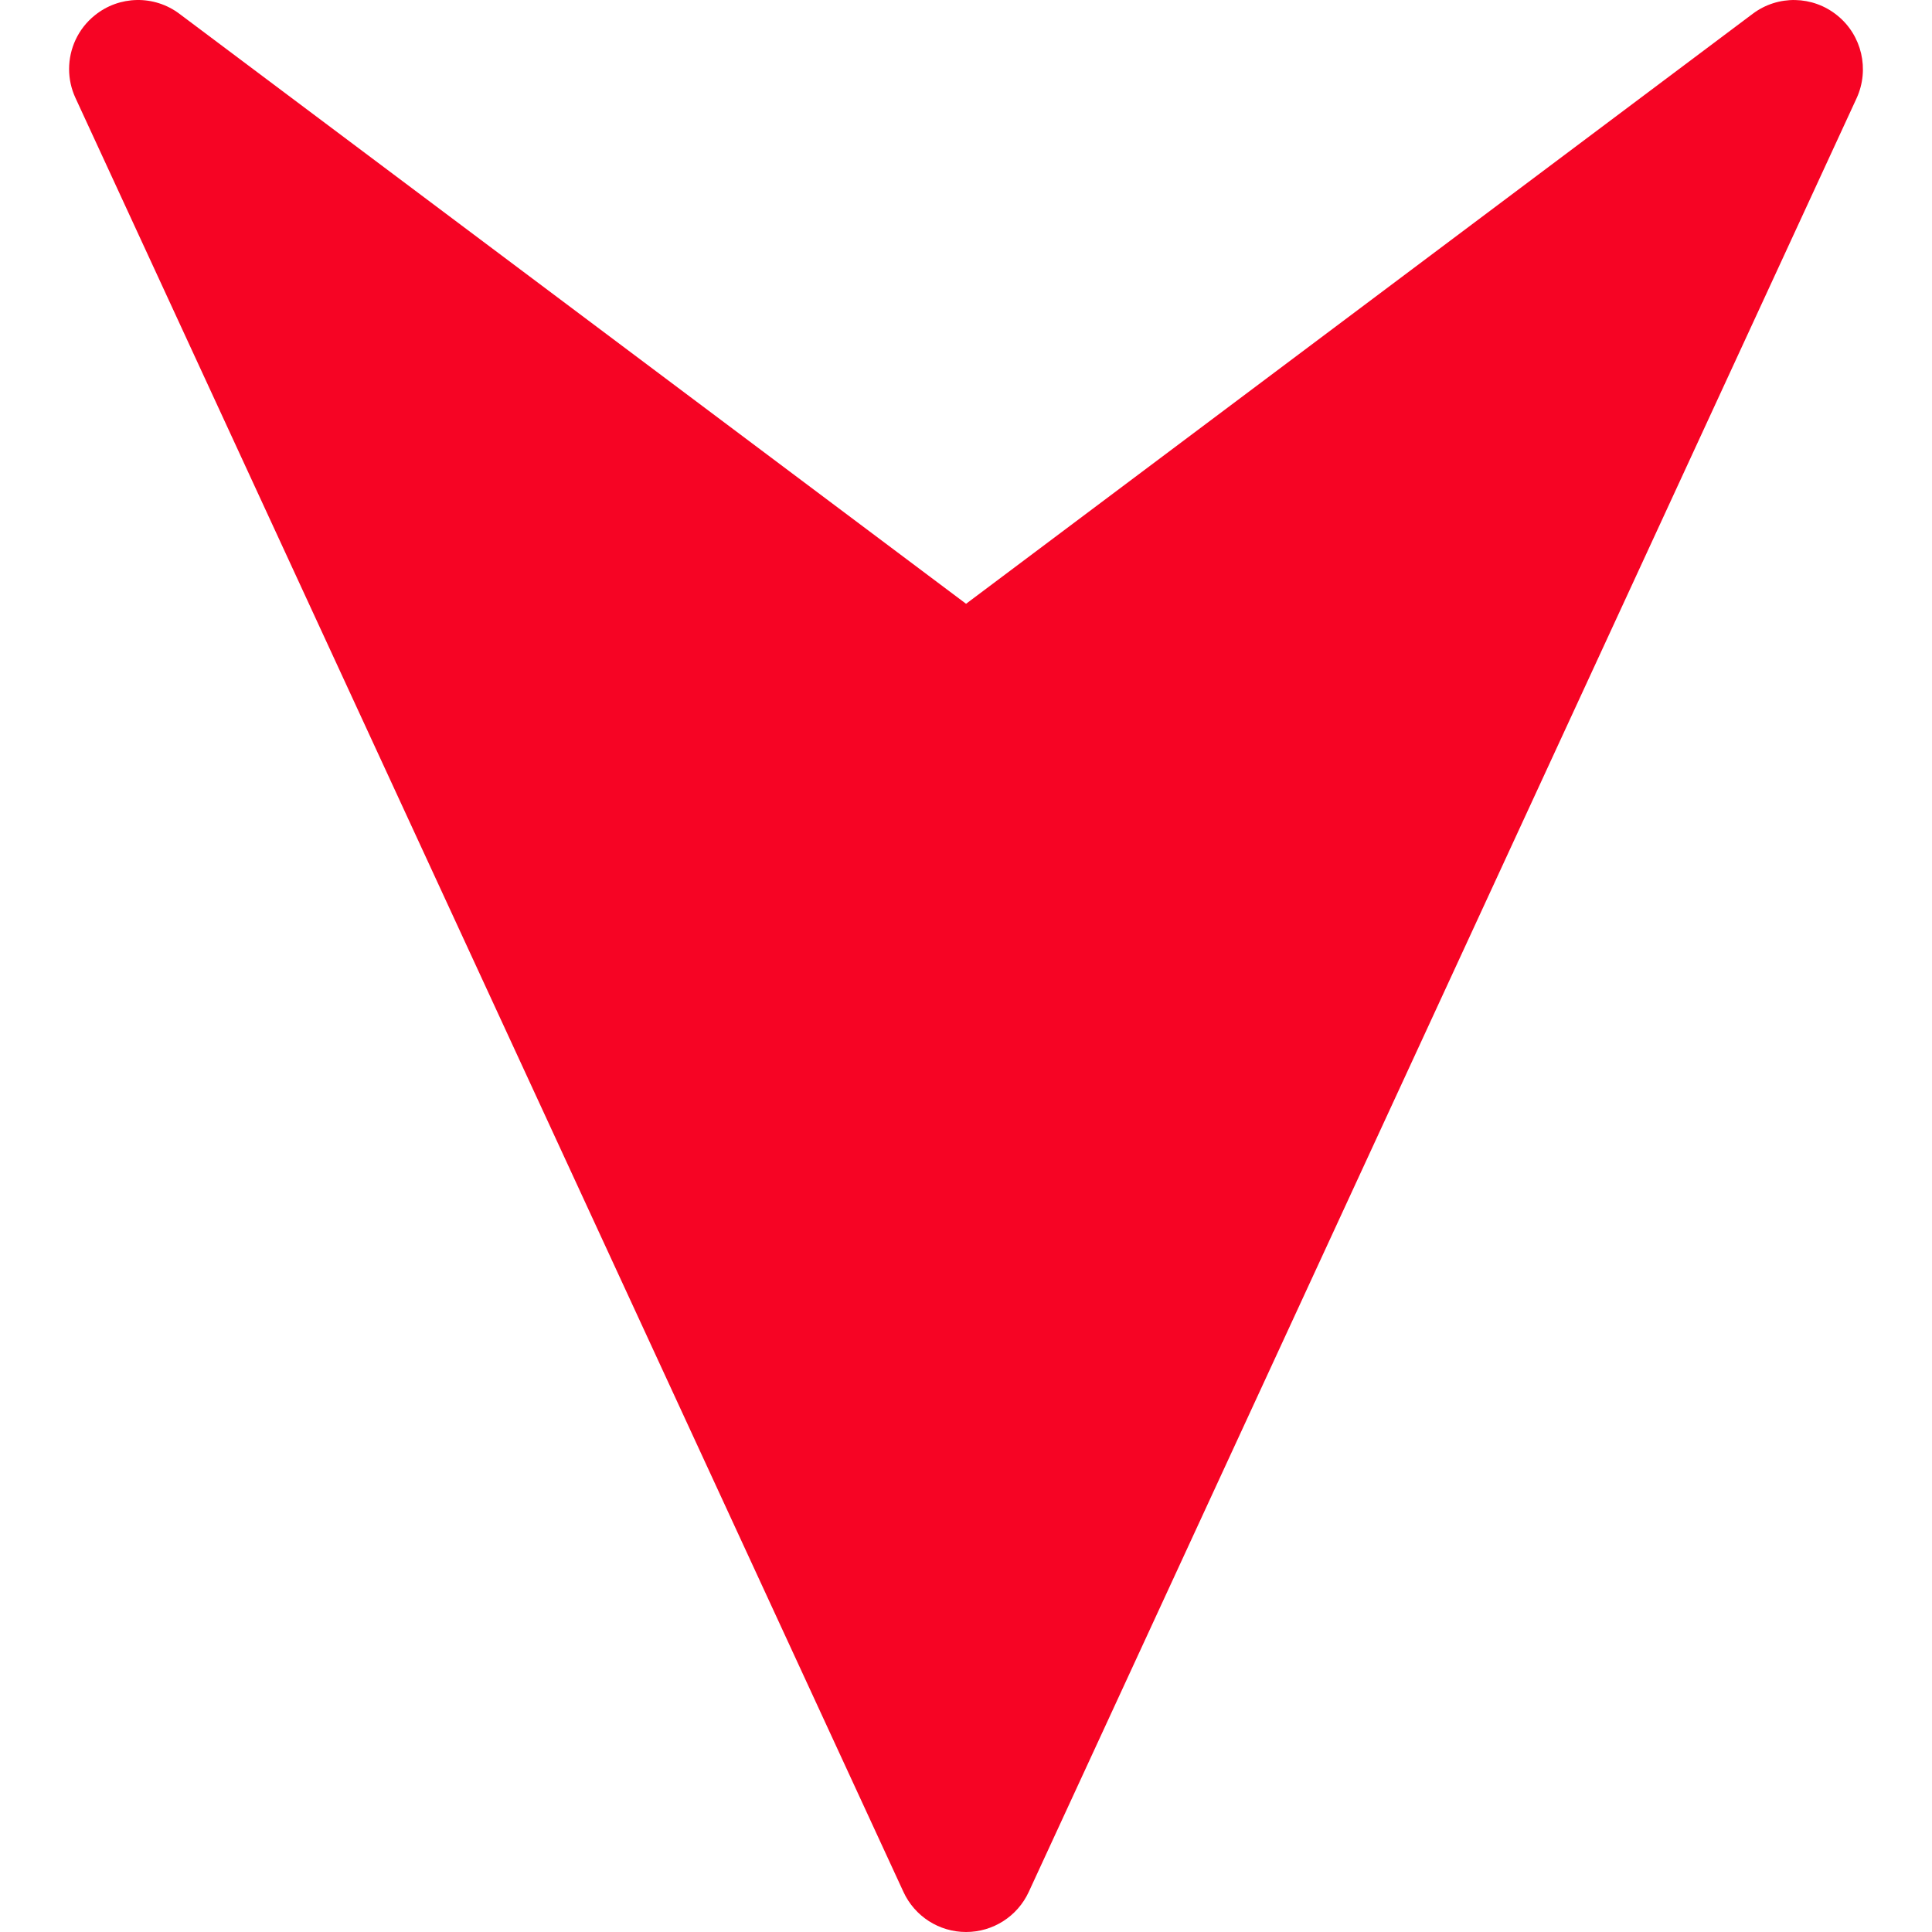 <?xml version="1.0" encoding="utf-8"?>
<!-- Generator: Adobe Illustrator 26.0.1, SVG Export Plug-In . SVG Version: 6.00 Build 0)  -->
<svg version="1.1" id="Calque_1" xmlns="http://www.w3.org/2000/svg" xmlns:xlink="http://www.w3.org/1999/xlink" x="0px" y="0px"
	 viewBox="0 0 4000 4000" style="enable-background:new 0 0 4000 4000;" xml:space="preserve">
<style type="text/css">
	.st0{display:none;}
	.st1{display:inline;}
	.st2{display:inline;fill:#AE252A;}
	.st3{display:inline;fill:#E7582E;}
	.st4{display:inline;fill:#63E136;}
	.st5{fill:#191919;}
	.st6{fill:#EDEDED;}
	.st7{fill:#BE1622;}
	.st8{fill:none;stroke:#191919;stroke-miterlimit:10;}
	.st9{fill:#f60424;}
	.st10{display:inline;fill:#f60424;}
</style>
<g id="ui_00000016065285449466594420000008692094061301031607_">
	<g id="BM_00000091703960848764136570000002387225860222170025_" class="st0">
		<g id="RDM_00000093143836727348746590000017638773347124601519_" class="st1">
			<g id="Difficile_00000159443024543908159410000016697112216605766583_" class="st0">
				<path class="st2" d="M1650.4,2600h699.2c138.29,0,250.4-112.11,250.4-250.4v-699.2c0-138.29-112.11-250.4-250.4-250.4h-699.2
					c-138.29,0-250.4,112.11-250.4,250.4v699.2C1400,2487.89,1512.11,2600,1650.4,2600z"/>
				<path class="st2" d="M1650.4,3900h699.2c138.29,0,250.4-112.11,250.4-250.4v-699.2c0-138.29-112.11-250.4-250.4-250.4h-699.2
					c-138.29,0-250.4,112.11-250.4,250.4v699.2C1400,3787.89,1512.11,3900,1650.4,3900z"/>
				<path class="st2" d="M1650.4,1300h699.2c138.29,0,250.4-112.11,250.4-250.4V350.4c0-138.29-112.11-250.4-250.4-250.4h-699.2
					c-138.29,0-250.4,112.11-250.4,250.4v699.2C1400,1187.89,1512.11,1300,1650.4,1300z"/>
			</g>
			<g id="Moyen_00000025410817992602495850000009804168492979719347_" class="st0">
				<path class="st3" d="M1650.4,3250h699.2c138.29,0,250.4-112.11,250.4-250.4v-699.2c0-138.29-112.11-250.4-250.4-250.4h-699.2
					c-138.29,0-250.4,112.11-250.4,250.4v699.2C1400,3137.89,1512.11,3250,1650.4,3250z"/>
				<path class="st3" d="M1650.4,1950h699.2c138.29,0,250.4-112.11,250.4-250.4v-699.2c0-138.29-112.11-250.4-250.4-250.4h-699.2
					c-138.29,0-250.4,112.11-250.4,250.4v699.2C1400,1837.89,1512.11,1950,1650.4,1950z"/>
			</g>
			<g id="Facile_00000013874590291824684900000010382790657893067952_" class="st0">
				<path class="st4" d="M1650.4,2600h699.2c138.29,0,250.4-112.11,250.4-250.4v-699.2c0-138.29-112.11-250.4-250.4-250.4h-699.2
					c-138.29,0-250.4,112.11-250.4,250.4v699.2C1400,2487.89,1512.11,2600,1650.4,2600z"/>
			</g>
			<g id="BM_00000054250173364064239560000008911398488636416647_">
				<g>
					<path class="st5" d="M3861.4,2383.02c-24.96,121.95-62.19,241.89-110.67,356.51c-47.61,112.57-106.54,221.14-175.16,322.71
						c-67.99,100.63-146.06,195.26-232.07,281.26c-86,86.01-180.63,164.08-281.26,232.07c-101.57,68.62-210.14,127.55-322.71,175.16
						c-114.62,48.48-234.56,85.71-356.51,110.67c-125.17,25.61-254.04,38.6-383.02,38.6c-60.15,0-120.28-2.83-180.03-8.45
						c-68.35-6.41-136.2-16.48-202.99-30.15c-121.95-24.96-241.89-62.19-356.51-110.67c-112.57-47.61-221.14-106.54-322.71-175.16
						c-100.63-67.99-195.26-146.06-281.26-232.07c-86.01-86-164.08-180.63-232.07-281.26c-68.62-101.57-127.55-210.14-175.16-322.71
						c-48.48-114.62-85.71-234.56-110.67-356.51c-14.03-68.59-24.28-138.28-30.66-208.5H7.51C95.93,3197.37,954.23,4000,2000,4000
						s1904.07-802.63,1992.49-1825.48h-100.43C3885.68,2244.74,3875.43,2314.43,3861.4,2383.02z M138.6,1616.98
						c24.96-121.95,62.19-241.89,110.67-356.51c47.61-112.57,106.54-221.14,175.16-322.71C492.42,837.13,570.49,742.5,656.5,656.5
						c86-86.01,180.63-164.08,281.26-232.07c101.57-68.62,210.14-127.55,322.71-175.16c114.62-48.48,234.56-85.71,356.51-110.67
						C1742.15,112.99,1871.02,100,2000,100s257.85,12.99,383.02,38.6c121.95,24.96,241.89,62.19,356.51,110.67
						c112.57,47.61,221.14,106.54,322.71,175.16c100.63,67.99,195.26,146.06,281.26,232.07c86.01,86,164.08,180.63,232.07,281.26
						c68.62,101.57,127.55,210.14,175.16,322.71c48.48,114.62,85.71,234.56,110.67,356.51c13.97,68.27,24.18,137.65,30.57,207.54
						h100.44C3903.54,802.13,3045.44,0,2000,0S96.46,802.13,7.59,1824.52h100.44C114.42,1754.63,124.63,1685.25,138.6,1616.98z"/>
					<g>
						<path class="st6" d="M107.94,2174.52h1085.53c10.79,50.05,26.29,99.04,46.43,146.66c41.56,98.26,101.03,186.47,176.74,262.18
							c75.71,75.71,163.92,135.17,262.18,176.74c101.82,43.06,209.88,64.9,321.18,64.9c59.6,0,118.27-6.26,175.55-18.69
							c49.69-10.78,98.33-26.21,145.63-46.21c98.26-41.57,186.47-101.03,262.18-176.74c75.71-75.71,135.17-163.92,176.74-262.18
							c20.14-47.62,35.64-96.61,46.43-146.66h1085.53c-6.38,70.22-16.63,139.91-30.66,208.5
							c-24.96,121.95-62.19,241.89-110.67,356.51c-47.61,112.57-106.54,221.14-175.16,322.71
							c-67.99,100.63-146.06,195.26-232.07,281.26c-86,86.01-180.63,164.08-281.26,232.07
							c-101.57,68.62-210.14,127.55-322.71,175.16c-114.62,48.48-234.56,85.71-356.51,110.67c-125.17,25.61-254.04,38.6-383.02,38.6
							c-60.15,0-120.28-2.83-180.03-8.45c-68.35-6.41-136.2-16.48-202.99-30.15c-121.95-24.96-241.89-62.19-356.51-110.67
							c-112.57-47.61-221.14-106.54-322.71-175.16c-100.63-67.99-195.26-146.06-281.26-232.07
							c-86.01-86-164.08-180.63-232.07-281.26c-68.62-101.57-127.55-210.14-175.16-322.71c-48.48-114.62-85.71-234.56-110.67-356.51
							C124.57,2314.43,114.32,2244.74,107.94,2174.52z"/>
					</g>
					<g>
						<path class="st6" d="M108.03,1824.52c6.39-69.89,16.6-139.27,30.57-207.54c24.96-121.95,62.19-241.89,110.67-356.51
							c47.61-112.57,106.54-221.14,175.16-322.71C492.42,837.13,570.49,742.5,656.5,656.5c86-86.01,180.63-164.08,281.26-232.07
							c101.57-68.62,210.14-127.55,322.71-175.16c114.62-48.48,234.56-85.71,356.51-110.67C1742.15,112.99,1871.02,100,2000,100
							s257.85,12.99,383.02,38.6c121.95,24.96,241.89,62.19,356.51,110.67c112.57,47.61,221.14,106.54,322.71,175.16
							c100.63,67.99,195.26,146.06,281.26,232.07c86.01,86,164.08,180.63,232.07,281.26c68.62,101.57,127.55,210.14,175.16,322.71
							c48.48,114.62,85.71,234.56,110.67,356.51c13.97,68.27,24.18,137.65,30.57,207.54H2806.32
							c-10.78-49.72-26.21-98.38-46.22-145.7c-41.57-98.26-101.03-186.47-176.74-262.18s-163.92-135.18-262.18-176.74
							c-101.82-43.06-209.88-64.9-321.18-64.9c-111.3,0-219.36,21.84-321.18,64.9c-98.26,41.56-186.47,101.03-262.18,176.74
							s-135.18,163.92-176.74,262.18c-20.01,47.32-35.44,95.98-46.22,145.7H108.03z"/>
					</g>
					<path class="st5" d="M2000,2400c220.91,0,400-179.09,400-400c0-220.91-179.09-400-400-400s-400,179.09-400,400
						S1779.09,2400,2000,2400z M1785.63,1785.63c57.26-57.26,133.39-88.79,214.37-88.79c80.98,0,157.11,31.53,214.37,88.79
						s88.79,133.39,88.79,214.37s-31.53,157.11-88.79,214.37s-133.39,88.79-214.37,88.79c-80.98,0-157.11-31.53-214.37-88.79
						s-88.79-133.39-88.79-214.37C1696.84,1919.02,1728.37,1842.89,1785.63,1785.63z"/>
					<g>
						<path class="st6" d="M1558.21,2174.52C1627.9,2350.34,1799.67,2475,2000,2475s372.1-124.66,441.79-300.48
							c21.43-54.05,33.21-112.93,33.21-174.52c0-61.95-11.92-121.17-33.6-175.48C2371.47,1649.2,2199.97,1525,2000,1525
							s-371.47,124.2-441.4,299.52c-21.68,54.31-33.6,113.53-33.6,175.48C1525,2061.59,1536.78,2120.47,1558.21,2174.52z M2000,1600
							c220.91,0,400,179.09,400,400s-179.09,400-400,400s-400-179.09-400-400C1600,1779.09,1779.09,1600,2000,1600z"/>
					</g>
					<g>
						<path class="st6" d="M1696.84,2000c0-80.98,31.53-157.11,88.79-214.37s133.39-88.79,214.37-88.79
							c80.98,0,157.11,31.53,214.37,88.79s88.79,133.39,88.79,214.37s-31.53,157.11-88.79,214.37s-133.39,88.79-214.37,88.79
							c-80.98,0-157.11-31.53-214.37-88.79S1696.84,2080.98,1696.84,2000z"/>
					</g>
					<g>
						<path class="st7" d="M2000,1200c107.93,0,212.71,21.17,311.44,62.93c95.27,40.29,180.81,97.96,254.24,171.39
							c73.42,73.41,131.08,158.95,171.39,254.24c19.32,45.68,34.39,93.21,44.81,141.25l4.27,19.7h1183.2
							c3.75,49.92,5.65,100.43,5.65,150.49c0,49.76-1.87,99.95-5.58,149.52H2786.34l-4.25,19.73
							c-10.43,48.39-25.58,96.23-45.02,142.19c-40.31,95.29-97.98,180.83-171.39,254.24c-73.41,73.41-158.96,131.08-254.24,171.39
							c-45.67,19.31-93.18,34.39-141.19,44.8c-55.41,12.02-112.69,18.12-170.25,18.12c-107.92,0-212.71-21.17-311.44-62.93
							c-95.29-40.31-180.83-97.98-254.24-171.39c-73.43-73.43-131.1-158.97-171.39-254.24c-19.44-45.96-34.59-93.8-45.02-142.19
							l-4.25-19.73H30.58c-3.7-49.57-5.58-99.76-5.58-149.52c0-50.06,1.9-100.57,5.65-150.48h1183.19l4.27-19.7
							c10.42-48.05,25.5-95.57,44.82-141.26c40.29-95.27,97.96-180.81,171.39-254.24s158.97-131.1,254.24-171.39
							C1787.29,1221.17,1892.07,1200,2000,1200z M2000,2500c206.34,0,388.88-124.14,465.03-316.27
							c23.2-58.52,34.97-120.34,34.97-183.73c0-63.78-11.9-125.94-35.38-184.75C2388.23,1623.75,2205.86,1500,2000,1500
							s-388.23,123.75-464.62,315.26c-23.47,58.81-35.38,120.97-35.38,184.74c0,63.39,11.77,125.21,34.97,183.73
							C1611.12,2375.86,1793.66,2500,2000,2500z"/>
						<path class="st5" d="M2000,2775c-104.56,0-206.07-20.51-301.7-60.95c-92.31-39.05-175.18-94.92-246.31-166.05
							c-71.15-71.14-127.01-154.01-166.04-246.3c-18.83-44.53-33.5-90.86-43.6-137.72l-8.51-39.46h-40.37H53.92
							C51.32,2083.13,50,2041.41,50,2000c0-41.72,1.33-83.75,3.98-125.48h1139.7H1234l8.54-39.41
							c10.09-46.53,24.69-92.57,43.41-136.82c39.04-92.29,94.9-175.16,166.05-246.3c71.14-71.15,154.01-127.01,246.3-166.04
							c95.64-40.44,197.14-60.95,301.71-60.95c104.56,0,206.07,20.51,301.7,60.95c92.29,39.04,175.16,94.9,246.3,166.05
							c71.13,71.13,126.99,154,166.04,246.3c18.71,44.26,33.32,90.29,43.41,136.82l8.54,39.41h40.32h1139.7
							c2.65,41.72,3.98,83.75,3.98,125.47c0,41.41-1.31,83.13-3.92,124.52H2806.53h-40.37l-8.51,39.46
							c-10.1,46.86-24.77,93.2-43.6,137.72c-39.05,92.31-94.92,175.18-166.05,246.31c-71.13,71.13-154,126.99-246.3,166.04
							c-44.25,18.71-90.26,33.31-136.76,43.4C2111.27,2769.09,2055.78,2775,2000,2775 M2000,1475
							c-216.15,0-407.64,129.92-487.84,330.98C1487.5,1867.75,1475,1933.03,1475,2000c0,66.56,12.36,131.48,36.73,192.94
							C1591.68,2394.66,1783.34,2525,2000,2525s408.32-130.34,488.27-332.05c24.37-61.47,36.73-126.39,36.73-192.95
							c0-66.97-12.5-132.24-37.16-194C2407.64,1604.92,2216.15,1475,2000,1475 M2000,2825c59.6,0,118.27-6.26,175.55-18.69
							c49.69-10.78,98.33-26.21,145.63-46.21c98.26-41.57,186.47-101.03,262.18-176.74c75.71-75.71,135.17-163.92,176.74-262.18
							c20.14-47.62,35.64-96.61,46.43-146.66h1185.96c4.97-57.51,7.51-115.72,7.51-174.52c0-59.13-2.57-117.66-7.59-175.48H2806.32
							c-10.78-49.72-26.21-98.38-46.22-145.7c-41.57-98.26-101.03-186.47-176.74-262.18s-163.92-135.18-262.18-176.74
							c-101.82-43.06-209.88-64.9-321.18-64.9c-111.3,0-219.36,21.84-321.18,64.9c-98.26,41.56-186.47,101.03-262.18,176.74
							s-135.18,163.92-176.74,262.18c-20.01,47.32-35.44,95.98-46.22,145.7H7.59C2.57,1882.34,0,1940.87,0,2000
							c0,58.8,2.54,117.01,7.51,174.52h1185.96c10.79,50.05,26.29,99.04,46.43,146.66c41.56,98.26,101.03,186.47,176.74,262.18
							c75.71,75.71,163.92,135.17,262.18,176.74C1780.64,2803.16,1888.7,2825,2000,2825L2000,2825z M2000,1525
							c199.97,0,371.47,124.2,441.4,299.52c21.68,54.31,33.6,113.53,33.6,175.48c0,61.59-11.78,120.47-33.21,174.52
							C2372.1,2350.34,2200.33,2475,2000,2475s-372.1-124.66-441.79-300.48c-21.43-54.05-33.21-112.93-33.21-174.52
							c0-61.95,11.92-121.17,33.6-175.48C1628.53,1649.2,1800.03,1525,2000,1525L2000,1525z"/>
					</g>
					<line class="st8" x1="1819.97" y1="3891.55" x2="1819.97" y2="3891.56"/>
				</g>
			</g>
		</g>
	</g>
	<g id="defisDifficile_00000117663077487832633300000010209868728698042018_" class="st0">
		<g id="RDM_00000086659103988358274790000000316392325340564398_" class="st1">
			<g id="Difficile_00000098914223352289467160000006249247825938798744_">
				<path class="st9" d="M1650.4,2600h699.2c138.29,0,250.4-112.11,250.4-250.4v-699.2c0-138.29-112.11-250.4-250.4-250.4h-699.2
					c-138.29,0-250.4,112.11-250.4,250.4v699.2C1400,2487.89,1512.11,2600,1650.4,2600z"/>
				<path class="st9" d="M1650.4,3900h699.2c138.29,0,250.4-112.11,250.4-250.4v-699.2c0-138.29-112.11-250.4-250.4-250.4h-699.2
					c-138.29,0-250.4,112.11-250.4,250.4v699.2C1400,3787.89,1512.11,3900,1650.4,3900z"/>
				<path class="st9" d="M1650.4,1300h699.2c138.29,0,250.4-112.11,250.4-250.4V350.4c0-138.29-112.11-250.4-250.4-250.4h-699.2
					c-138.29,0-250.4,112.11-250.4,250.4v699.2C1400,1187.89,1512.11,1300,1650.4,1300z"/>
			</g>
			<g id="Moyen_00000026160242264335892390000006464805269439517619_" class="st0">
				<path class="st10" d="M1650.4,3250h699.2c138.29,0,250.4-112.11,250.4-250.4v-699.2c0-138.29-112.11-250.4-250.4-250.4h-699.2
					c-138.29,0-250.4,112.11-250.4,250.4v699.2C1400,3137.89,1512.11,3250,1650.4,3250z"/>
				<path class="st10" d="M1650.4,1950h699.2c138.29,0,250.4-112.11,250.4-250.4v-699.2c0-138.29-112.11-250.4-250.4-250.4h-699.2
					c-138.29,0-250.4,112.11-250.4,250.4v699.2C1400,1837.89,1512.11,1950,1650.4,1950z"/>
			</g>
			<g id="Facile_00000152969655772666551200000017053548459806624404_" class="st0">
				<path class="st10" d="M1650.4,2600h699.2c138.29,0,250.4-112.11,250.4-250.4v-699.2c0-138.29-112.11-250.4-250.4-250.4h-699.2
					c-138.29,0-250.4,112.11-250.4,250.4v699.2C1400,2487.89,1512.11,2600,1650.4,2600z"/>
			</g>
			<g id="BM_00000021108998123524564720000004931582894918856334_" class="st0">
				<g class="st1">
					<path class="st5" d="M3861.4,2383.02c-24.96,121.95-62.19,241.89-110.67,356.51c-47.61,112.57-106.54,221.14-175.16,322.71
						c-67.99,100.63-146.06,195.26-232.07,281.26c-86,86.01-180.63,164.08-281.26,232.07c-101.57,68.62-210.14,127.55-322.71,175.16
						c-114.62,48.48-234.56,85.71-356.51,110.67c-125.17,25.61-254.04,38.6-383.02,38.6c-60.15,0-120.28-2.83-180.03-8.45
						c-68.35-6.41-136.2-16.48-202.99-30.15c-121.95-24.96-241.89-62.19-356.51-110.67c-112.57-47.61-221.14-106.54-322.71-175.16
						c-100.63-67.99-195.26-146.06-281.26-232.07c-86.01-86-164.08-180.63-232.07-281.26c-68.62-101.57-127.55-210.14-175.16-322.71
						c-48.48-114.62-85.71-234.56-110.67-356.51c-14.03-68.59-24.28-138.28-30.66-208.5H7.51C95.93,3197.37,954.23,4000,2000,4000
						s1904.07-802.63,1992.49-1825.48h-100.43C3885.68,2244.74,3875.43,2314.43,3861.4,2383.02z M138.6,1616.98
						c24.96-121.95,62.19-241.89,110.67-356.51c47.61-112.57,106.54-221.14,175.16-322.71C492.42,837.13,570.49,742.5,656.5,656.5
						c86-86.01,180.63-164.08,281.26-232.07c101.57-68.62,210.14-127.55,322.71-175.16c114.62-48.48,234.56-85.71,356.51-110.67
						C1742.15,112.99,1871.02,100,2000,100s257.85,12.99,383.02,38.6c121.95,24.96,241.89,62.19,356.51,110.67
						c112.57,47.61,221.14,106.54,322.71,175.16c100.63,67.99,195.26,146.06,281.26,232.07c86.01,86,164.08,180.63,232.07,281.26
						c68.62,101.57,127.55,210.14,175.16,322.71c48.48,114.62,85.71,234.56,110.67,356.51c13.97,68.27,24.18,137.65,30.57,207.54
						h100.44C3903.54,802.13,3045.44,0,2000,0S96.46,802.13,7.59,1824.52h100.44C114.42,1754.63,124.63,1685.25,138.6,1616.98z"/>
					<g>
						<path class="st6" d="M107.94,2174.52h1085.53c10.79,50.05,26.29,99.04,46.43,146.66c41.56,98.26,101.03,186.47,176.74,262.18
							c75.71,75.71,163.92,135.17,262.18,176.74c101.82,43.06,209.88,64.9,321.18,64.9c59.6,0,118.27-6.26,175.55-18.69
							c49.69-10.78,98.33-26.21,145.63-46.21c98.26-41.57,186.47-101.03,262.18-176.74c75.71-75.71,135.17-163.92,176.74-262.18
							c20.14-47.62,35.64-96.61,46.43-146.66h1085.53c-6.38,70.22-16.63,139.91-30.66,208.5
							c-24.96,121.95-62.19,241.89-110.67,356.51c-47.61,112.57-106.54,221.14-175.16,322.71
							c-67.99,100.63-146.06,195.26-232.07,281.26c-86,86.01-180.63,164.08-281.26,232.07
							c-101.57,68.62-210.14,127.55-322.71,175.16c-114.62,48.48-234.56,85.71-356.51,110.67c-125.17,25.61-254.04,38.6-383.02,38.6
							c-60.15,0-120.28-2.83-180.03-8.45c-68.35-6.41-136.2-16.48-202.99-30.15c-121.95-24.96-241.89-62.19-356.51-110.67
							c-112.57-47.61-221.14-106.54-322.71-175.16c-100.63-67.99-195.26-146.06-281.26-232.07
							c-86.01-86-164.08-180.63-232.07-281.26c-68.62-101.57-127.55-210.14-175.16-322.71c-48.48-114.62-85.71-234.56-110.67-356.51
							C124.57,2314.43,114.32,2244.74,107.94,2174.52z"/>
					</g>
					<g>
						<path class="st6" d="M108.03,1824.52c6.39-69.89,16.6-139.27,30.57-207.54c24.96-121.95,62.19-241.89,110.67-356.51
							c47.61-112.57,106.54-221.14,175.16-322.71C492.42,837.13,570.49,742.5,656.5,656.5c86-86.01,180.63-164.08,281.26-232.07
							c101.57-68.62,210.14-127.55,322.71-175.16c114.62-48.48,234.56-85.71,356.51-110.67C1742.15,112.99,1871.02,100,2000,100
							s257.85,12.99,383.02,38.6c121.95,24.96,241.89,62.19,356.51,110.67c112.57,47.61,221.14,106.54,322.71,175.16
							c100.63,67.99,195.26,146.06,281.26,232.07c86.01,86,164.08,180.63,232.07,281.26c68.62,101.57,127.55,210.14,175.16,322.71
							c48.48,114.62,85.71,234.56,110.67,356.51c13.97,68.27,24.18,137.65,30.57,207.54H2806.32
							c-10.78-49.72-26.21-98.38-46.22-145.7c-41.57-98.26-101.03-186.47-176.74-262.18s-163.92-135.18-262.18-176.74
							c-101.82-43.06-209.88-64.9-321.18-64.9c-111.3,0-219.36,21.84-321.18,64.9c-98.26,41.56-186.47,101.03-262.18,176.74
							s-135.18,163.92-176.74,262.18c-20.01,47.32-35.44,95.98-46.22,145.7H108.03z"/>
					</g>
					<path class="st5" d="M2000,2400c220.91,0,400-179.09,400-400c0-220.91-179.09-400-400-400s-400,179.09-400,400
						S1779.09,2400,2000,2400z M1785.63,1785.63c57.26-57.26,133.39-88.79,214.37-88.79c80.98,0,157.11,31.53,214.37,88.79
						s88.79,133.39,88.79,214.37s-31.53,157.11-88.79,214.37s-133.39,88.79-214.37,88.79c-80.98,0-157.11-31.53-214.37-88.79
						s-88.79-133.39-88.79-214.37C1696.84,1919.02,1728.37,1842.89,1785.63,1785.63z"/>
					<g>
						<path class="st6" d="M1558.21,2174.52C1627.9,2350.34,1799.67,2475,2000,2475s372.1-124.66,441.79-300.48
							c21.43-54.05,33.21-112.93,33.21-174.52c0-61.95-11.92-121.17-33.6-175.48C2371.47,1649.2,2199.97,1525,2000,1525
							s-371.47,124.2-441.4,299.52c-21.68,54.31-33.6,113.53-33.6,175.48C1525,2061.59,1536.78,2120.47,1558.21,2174.52z M2000,1600
							c220.91,0,400,179.09,400,400s-179.09,400-400,400s-400-179.09-400-400C1600,1779.09,1779.09,1600,2000,1600z"/>
					</g>
					<g>
						<path class="st6" d="M1696.84,2000c0-80.98,31.53-157.11,88.79-214.37s133.39-88.79,214.37-88.79
							c80.98,0,157.11,31.53,214.37,88.79s88.79,133.39,88.79,214.37s-31.53,157.11-88.79,214.37s-133.39,88.79-214.37,88.79
							c-80.98,0-157.11-31.53-214.37-88.79S1696.84,2080.98,1696.84,2000z"/>
					</g>
					<g>
						<path class="st7" d="M2000,1200c107.93,0,212.71,21.17,311.44,62.93c95.27,40.29,180.81,97.96,254.24,171.39
							c73.42,73.41,131.08,158.95,171.39,254.24c19.32,45.68,34.39,93.21,44.81,141.25l4.27,19.7h1183.2
							c3.75,49.92,5.65,100.43,5.65,150.49c0,49.76-1.87,99.95-5.58,149.52H2786.34l-4.25,19.73
							c-10.43,48.39-25.58,96.23-45.02,142.19c-40.31,95.29-97.98,180.83-171.39,254.24c-73.41,73.41-158.96,131.08-254.24,171.39
							c-45.67,19.31-93.18,34.39-141.19,44.8c-55.41,12.02-112.69,18.12-170.25,18.12c-107.92,0-212.71-21.17-311.44-62.93
							c-95.29-40.31-180.83-97.98-254.24-171.39c-73.43-73.43-131.1-158.97-171.39-254.24c-19.44-45.96-34.59-93.8-45.02-142.19
							l-4.25-19.73H30.58c-3.7-49.57-5.58-99.76-5.58-149.52c0-50.06,1.9-100.57,5.65-150.48h1183.19l4.27-19.7
							c10.42-48.05,25.5-95.57,44.82-141.26c40.29-95.27,97.96-180.81,171.39-254.24s158.97-131.1,254.24-171.39
							C1787.29,1221.17,1892.07,1200,2000,1200z M2000,2500c206.34,0,388.88-124.14,465.03-316.27
							c23.2-58.52,34.97-120.34,34.97-183.73c0-63.78-11.9-125.94-35.38-184.75C2388.23,1623.75,2205.86,1500,2000,1500
							s-388.23,123.75-464.62,315.26c-23.47,58.81-35.38,120.97-35.38,184.74c0,63.39,11.77,125.21,34.97,183.73
							C1611.12,2375.86,1793.66,2500,2000,2500z"/>
						<path class="st5" d="M2000,2775c-104.56,0-206.07-20.51-301.7-60.95c-92.31-39.05-175.18-94.92-246.31-166.05
							c-71.15-71.14-127.01-154.01-166.04-246.3c-18.83-44.53-33.5-90.86-43.6-137.72l-8.51-39.46h-40.37H53.92
							C51.32,2083.13,50,2041.41,50,2000c0-41.72,1.33-83.75,3.98-125.48h1139.7H1234l8.54-39.41
							c10.09-46.53,24.69-92.57,43.41-136.82c39.04-92.29,94.9-175.16,166.05-246.3c71.14-71.15,154.01-127.01,246.3-166.04
							c95.64-40.44,197.14-60.95,301.71-60.95c104.56,0,206.07,20.51,301.7,60.95c92.29,39.04,175.16,94.9,246.3,166.05
							c71.13,71.13,126.99,154,166.04,246.3c18.71,44.26,33.32,90.29,43.41,136.82l8.54,39.41h40.32h1139.7
							c2.65,41.72,3.98,83.75,3.98,125.47c0,41.41-1.31,83.13-3.92,124.52H2806.53h-40.37l-8.51,39.46
							c-10.1,46.86-24.77,93.2-43.6,137.72c-39.05,92.31-94.92,175.18-166.05,246.31c-71.13,71.13-154,126.99-246.3,166.04
							c-44.25,18.71-90.26,33.31-136.76,43.4C2111.27,2769.09,2055.78,2775,2000,2775 M2000,1475
							c-216.15,0-407.64,129.92-487.84,330.98C1487.5,1867.75,1475,1933.03,1475,2000c0,66.56,12.36,131.48,36.73,192.94
							C1591.68,2394.66,1783.34,2525,2000,2525s408.32-130.34,488.27-332.05c24.37-61.47,36.73-126.39,36.73-192.95
							c0-66.97-12.5-132.24-37.16-194C2407.64,1604.92,2216.15,1475,2000,1475 M2000,2825c59.6,0,118.27-6.26,175.55-18.69
							c49.69-10.78,98.33-26.21,145.63-46.21c98.26-41.57,186.47-101.03,262.18-176.74c75.71-75.71,135.17-163.92,176.74-262.18
							c20.14-47.62,35.64-96.61,46.43-146.66h1185.96c4.97-57.51,7.51-115.72,7.51-174.52c0-59.13-2.57-117.66-7.59-175.48H2806.32
							c-10.78-49.72-26.21-98.38-46.22-145.7c-41.57-98.26-101.03-186.47-176.74-262.18s-163.92-135.18-262.18-176.74
							c-101.82-43.06-209.88-64.9-321.18-64.9c-111.3,0-219.36,21.84-321.18,64.9c-98.26,41.56-186.47,101.03-262.18,176.74
							s-135.18,163.92-176.74,262.18c-20.01,47.32-35.44,95.98-46.22,145.7H7.59C2.57,1882.34,0,1940.87,0,2000
							c0,58.8,2.54,117.01,7.51,174.52h1185.96c10.79,50.05,26.29,99.04,46.43,146.66c41.56,98.26,101.03,186.47,176.74,262.18
							c75.71,75.71,163.92,135.17,262.18,176.74C1780.64,2803.16,1888.7,2825,2000,2825L2000,2825z M2000,1525
							c199.97,0,371.47,124.2,441.4,299.52c21.68,54.31,33.6,113.53,33.6,175.48c0,61.59-11.78,120.47-33.21,174.52
							C2372.1,2350.34,2200.33,2475,2000,2475s-372.1-124.66-441.79-300.48c-21.43-54.05-33.21-112.93-33.21-174.52
							c0-61.95,11.92-121.17,33.6-175.48C1628.53,1649.2,1800.03,1525,2000,1525L2000,1525z"/>
					</g>
					<line class="st8" x1="1819.97" y1="3891.55" x2="1819.97" y2="3891.56"/>
				</g>
			</g>
		</g>
	</g>
	<g id="defisMoyen_00000053506415604232497080000000489934037299319741_" class="st0">
		<g id="RDM_00000175303255004930868110000005194786009088973474_" class="st1">
			<g id="Difficile_00000163787644515171818210000011256619887121423236_" class="st0">
				<path class="st2" d="M1650.4,2600h699.2c138.29,0,250.4-112.11,250.4-250.4v-699.2c0-138.29-112.11-250.4-250.4-250.4h-699.2
					c-138.29,0-250.4,112.11-250.4,250.4v699.2C1400,2487.89,1512.11,2600,1650.4,2600z"/>
				<path class="st2" d="M1650.4,3900h699.2c138.29,0,250.4-112.11,250.4-250.4v-699.2c0-138.29-112.11-250.4-250.4-250.4h-699.2
					c-138.29,0-250.4,112.11-250.4,250.4v699.2C1400,3787.89,1512.11,3900,1650.4,3900z"/>
				<path class="st2" d="M1650.4,1300h699.2c138.29,0,250.4-112.11,250.4-250.4V350.4c0-138.29-112.11-250.4-250.4-250.4h-699.2
					c-138.29,0-250.4,112.11-250.4,250.4v699.2C1400,1187.89,1512.11,1300,1650.4,1300z"/>
			</g>
			<g id="Moyen_00000063623201426267626080000010600756114866870916_">
				<path class="st9" d="M1650.4,3250h699.2c138.29,0,250.4-112.11,250.4-250.4v-699.2c0-138.29-112.11-250.4-250.4-250.4h-699.2
					c-138.29,0-250.4,112.11-250.4,250.4v699.2C1400,3137.89,1512.11,3250,1650.4,3250z"/>
				<path class="st9" d="M1650.4,1950h699.2c138.29,0,250.4-112.11,250.4-250.4v-699.2c0-138.29-112.11-250.4-250.4-250.4h-699.2
					c-138.29,0-250.4,112.11-250.4,250.4v699.2C1400,1837.89,1512.11,1950,1650.4,1950z"/>
			</g>
			<g id="Facile_00000166636463300311530200000017321173863272917152_" class="st0">
				<path class="st10" d="M1650.4,2600h699.2c138.29,0,250.4-112.11,250.4-250.4v-699.2c0-138.29-112.11-250.4-250.4-250.4h-699.2
					c-138.29,0-250.4,112.11-250.4,250.4v699.2C1400,2487.89,1512.11,2600,1650.4,2600z"/>
			</g>
			<g id="BM_00000098923883978602439030000001097933301138966694_" class="st0">
				<g class="st1">
					<path class="st5" d="M3861.4,2383.02c-24.96,121.95-62.19,241.89-110.67,356.51c-47.61,112.57-106.54,221.14-175.16,322.71
						c-67.99,100.63-146.06,195.26-232.07,281.26c-86,86.01-180.63,164.08-281.26,232.07c-101.57,68.62-210.14,127.55-322.71,175.16
						c-114.62,48.48-234.56,85.71-356.51,110.67c-125.17,25.61-254.04,38.6-383.02,38.6c-60.15,0-120.28-2.83-180.03-8.45
						c-68.35-6.41-136.2-16.48-202.99-30.15c-121.95-24.96-241.89-62.19-356.51-110.67c-112.57-47.61-221.14-106.54-322.71-175.16
						c-100.63-67.99-195.26-146.06-281.26-232.07c-86.01-86-164.08-180.63-232.07-281.26c-68.62-101.57-127.55-210.14-175.16-322.71
						c-48.48-114.62-85.71-234.56-110.67-356.51c-14.03-68.59-24.28-138.28-30.66-208.5H7.51C95.93,3197.37,954.23,4000,2000,4000
						s1904.07-802.63,1992.49-1825.48h-100.43C3885.68,2244.74,3875.43,2314.43,3861.4,2383.02z M138.6,1616.98
						c24.96-121.95,62.19-241.89,110.67-356.51c47.61-112.57,106.54-221.14,175.16-322.71C492.42,837.13,570.49,742.5,656.5,656.5
						c86-86.01,180.63-164.08,281.26-232.07c101.57-68.62,210.14-127.55,322.71-175.16c114.62-48.48,234.56-85.71,356.51-110.67
						C1742.15,112.99,1871.02,100,2000,100s257.85,12.99,383.02,38.6c121.95,24.96,241.89,62.19,356.51,110.67
						c112.57,47.61,221.14,106.54,322.71,175.16c100.63,67.99,195.26,146.06,281.26,232.07c86.01,86,164.08,180.63,232.07,281.26
						c68.62,101.57,127.55,210.14,175.16,322.71c48.48,114.62,85.71,234.56,110.67,356.51c13.97,68.27,24.18,137.65,30.57,207.54
						h100.44C3903.54,802.13,3045.44,0,2000,0S96.46,802.13,7.59,1824.52h100.44C114.42,1754.63,124.63,1685.25,138.6,1616.98z"/>
					<g>
						<path class="st6" d="M107.94,2174.52h1085.53c10.79,50.05,26.29,99.04,46.43,146.66c41.56,98.26,101.03,186.47,176.74,262.18
							c75.71,75.71,163.92,135.17,262.18,176.74c101.82,43.06,209.88,64.9,321.18,64.9c59.6,0,118.27-6.26,175.55-18.69
							c49.69-10.78,98.33-26.21,145.63-46.21c98.26-41.57,186.47-101.03,262.18-176.74c75.71-75.71,135.17-163.92,176.74-262.18
							c20.14-47.62,35.64-96.61,46.43-146.66h1085.53c-6.38,70.22-16.63,139.91-30.66,208.5
							c-24.96,121.95-62.19,241.89-110.67,356.51c-47.61,112.57-106.54,221.14-175.16,322.71
							c-67.99,100.63-146.06,195.26-232.07,281.26c-86,86.01-180.63,164.08-281.26,232.07
							c-101.57,68.62-210.14,127.55-322.71,175.16c-114.62,48.48-234.56,85.71-356.51,110.67c-125.17,25.61-254.04,38.6-383.02,38.6
							c-60.15,0-120.28-2.83-180.03-8.45c-68.35-6.41-136.2-16.48-202.99-30.15c-121.95-24.96-241.89-62.19-356.51-110.67
							c-112.57-47.61-221.14-106.54-322.71-175.16c-100.63-67.99-195.26-146.06-281.26-232.07
							c-86.01-86-164.08-180.63-232.07-281.26c-68.62-101.57-127.55-210.14-175.16-322.71c-48.48-114.62-85.71-234.56-110.67-356.51
							C124.57,2314.43,114.32,2244.74,107.94,2174.52z"/>
					</g>
					<g>
						<path class="st6" d="M108.03,1824.52c6.39-69.89,16.6-139.27,30.57-207.54c24.96-121.95,62.19-241.89,110.67-356.51
							c47.61-112.57,106.54-221.14,175.16-322.71C492.42,837.13,570.49,742.5,656.5,656.5c86-86.01,180.63-164.08,281.26-232.07
							c101.57-68.62,210.14-127.55,322.71-175.16c114.62-48.48,234.56-85.71,356.51-110.67C1742.15,112.99,1871.02,100,2000,100
							s257.85,12.99,383.02,38.6c121.95,24.96,241.89,62.19,356.51,110.67c112.57,47.61,221.14,106.54,322.71,175.16
							c100.63,67.99,195.26,146.06,281.26,232.07c86.01,86,164.08,180.63,232.07,281.26c68.62,101.57,127.55,210.14,175.16,322.71
							c48.48,114.62,85.71,234.56,110.67,356.51c13.97,68.27,24.18,137.65,30.57,207.54H2806.32
							c-10.78-49.72-26.21-98.38-46.22-145.7c-41.57-98.26-101.03-186.47-176.74-262.18s-163.92-135.18-262.18-176.74
							c-101.82-43.06-209.88-64.9-321.18-64.9c-111.3,0-219.36,21.84-321.18,64.9c-98.26,41.56-186.47,101.03-262.18,176.74
							s-135.18,163.92-176.74,262.18c-20.01,47.32-35.44,95.98-46.22,145.7H108.03z"/>
					</g>
					<path class="st5" d="M2000,2400c220.91,0,400-179.09,400-400c0-220.91-179.09-400-400-400s-400,179.09-400,400
						S1779.09,2400,2000,2400z M1785.63,1785.63c57.26-57.26,133.39-88.79,214.37-88.79c80.98,0,157.11,31.53,214.37,88.79
						s88.79,133.39,88.79,214.37s-31.53,157.11-88.79,214.37s-133.39,88.79-214.37,88.79c-80.98,0-157.11-31.53-214.37-88.79
						s-88.79-133.39-88.79-214.37C1696.84,1919.02,1728.37,1842.89,1785.63,1785.63z"/>
					<g>
						<path class="st6" d="M1558.21,2174.52C1627.9,2350.34,1799.67,2475,2000,2475s372.1-124.66,441.79-300.48
							c21.43-54.05,33.21-112.93,33.21-174.52c0-61.95-11.92-121.17-33.6-175.48C2371.47,1649.2,2199.97,1525,2000,1525
							s-371.47,124.2-441.4,299.52c-21.68,54.31-33.6,113.53-33.6,175.48C1525,2061.59,1536.78,2120.47,1558.21,2174.52z M2000,1600
							c220.91,0,400,179.09,400,400s-179.09,400-400,400s-400-179.09-400-400C1600,1779.09,1779.09,1600,2000,1600z"/>
					</g>
					<g>
						<path class="st6" d="M1696.84,2000c0-80.98,31.53-157.11,88.79-214.37s133.39-88.79,214.37-88.79
							c80.98,0,157.11,31.53,214.37,88.79s88.79,133.39,88.79,214.37s-31.53,157.11-88.79,214.37s-133.39,88.79-214.37,88.79
							c-80.98,0-157.11-31.53-214.37-88.79S1696.84,2080.98,1696.84,2000z"/>
					</g>
					<g>
						<path class="st7" d="M2000,1200c107.93,0,212.71,21.17,311.44,62.93c95.27,40.29,180.81,97.96,254.24,171.39
							c73.42,73.41,131.08,158.95,171.39,254.24c19.32,45.68,34.39,93.21,44.81,141.25l4.27,19.7h1183.2
							c3.75,49.92,5.65,100.43,5.65,150.49c0,49.76-1.87,99.95-5.58,149.52H2786.34l-4.25,19.73
							c-10.43,48.39-25.58,96.23-45.02,142.19c-40.31,95.29-97.98,180.83-171.39,254.24c-73.41,73.41-158.96,131.08-254.24,171.39
							c-45.67,19.31-93.18,34.39-141.19,44.8c-55.41,12.02-112.69,18.12-170.25,18.12c-107.92,0-212.71-21.17-311.44-62.93
							c-95.29-40.31-180.83-97.98-254.24-171.39c-73.43-73.43-131.1-158.97-171.39-254.24c-19.44-45.96-34.59-93.8-45.02-142.19
							l-4.25-19.73H30.58c-3.7-49.57-5.58-99.76-5.58-149.52c0-50.06,1.9-100.57,5.65-150.48h1183.19l4.27-19.7
							c10.42-48.05,25.5-95.57,44.82-141.26c40.29-95.27,97.96-180.81,171.39-254.24s158.97-131.1,254.24-171.39
							C1787.29,1221.17,1892.07,1200,2000,1200z M2000,2500c206.34,0,388.88-124.14,465.03-316.27
							c23.2-58.52,34.97-120.34,34.97-183.73c0-63.78-11.9-125.94-35.38-184.75C2388.23,1623.75,2205.86,1500,2000,1500
							s-388.23,123.75-464.62,315.26c-23.47,58.81-35.38,120.97-35.38,184.74c0,63.39,11.77,125.21,34.97,183.73
							C1611.12,2375.86,1793.66,2500,2000,2500z"/>
						<path class="st5" d="M2000,2775c-104.56,0-206.07-20.51-301.7-60.95c-92.31-39.05-175.18-94.92-246.31-166.05
							c-71.15-71.14-127.01-154.01-166.04-246.3c-18.83-44.53-33.5-90.86-43.6-137.72l-8.51-39.46h-40.37H53.92
							C51.32,2083.13,50,2041.41,50,2000c0-41.72,1.33-83.75,3.98-125.48h1139.7H1234l8.54-39.41
							c10.09-46.53,24.69-92.57,43.41-136.82c39.04-92.29,94.9-175.16,166.05-246.3c71.14-71.15,154.01-127.01,246.3-166.04
							c95.64-40.44,197.14-60.95,301.71-60.95c104.56,0,206.07,20.51,301.7,60.95c92.29,39.04,175.16,94.9,246.3,166.05
							c71.13,71.13,126.99,154,166.04,246.3c18.71,44.26,33.32,90.29,43.41,136.82l8.54,39.41h40.32h1139.7
							c2.65,41.72,3.98,83.75,3.98,125.47c0,41.41-1.31,83.13-3.92,124.52H2806.53h-40.37l-8.51,39.46
							c-10.1,46.86-24.77,93.2-43.6,137.72c-39.05,92.31-94.92,175.18-166.05,246.31c-71.13,71.13-154,126.99-246.3,166.04
							c-44.25,18.71-90.26,33.31-136.76,43.4C2111.27,2769.09,2055.78,2775,2000,2775 M2000,1475
							c-216.15,0-407.64,129.92-487.84,330.98C1487.5,1867.75,1475,1933.03,1475,2000c0,66.56,12.36,131.48,36.73,192.94
							C1591.68,2394.66,1783.34,2525,2000,2525s408.32-130.34,488.27-332.05c24.37-61.47,36.73-126.39,36.73-192.95
							c0-66.97-12.5-132.24-37.16-194C2407.64,1604.92,2216.15,1475,2000,1475 M2000,2825c59.6,0,118.27-6.26,175.55-18.69
							c49.69-10.78,98.33-26.21,145.63-46.21c98.26-41.57,186.47-101.03,262.18-176.74c75.71-75.71,135.17-163.92,176.74-262.18
							c20.14-47.62,35.64-96.61,46.43-146.66h1185.96c4.97-57.51,7.51-115.72,7.51-174.52c0-59.13-2.57-117.66-7.59-175.48H2806.32
							c-10.78-49.72-26.21-98.38-46.22-145.7c-41.57-98.26-101.03-186.47-176.74-262.18s-163.92-135.18-262.18-176.74
							c-101.82-43.06-209.88-64.9-321.18-64.9c-111.3,0-219.36,21.84-321.18,64.9c-98.26,41.56-186.47,101.03-262.18,176.74
							s-135.18,163.92-176.74,262.18c-20.01,47.32-35.44,95.98-46.22,145.7H7.59C2.57,1882.34,0,1940.87,0,2000
							c0,58.8,2.54,117.01,7.51,174.52h1185.96c10.79,50.05,26.29,99.04,46.43,146.66c41.56,98.26,101.03,186.47,176.74,262.18
							c75.71,75.71,163.92,135.17,262.18,176.74C1780.64,2803.16,1888.7,2825,2000,2825L2000,2825z M2000,1525
							c199.97,0,371.47,124.2,441.4,299.52c21.68,54.31,33.6,113.53,33.6,175.48c0,61.59-11.78,120.47-33.21,174.52
							C2372.1,2350.34,2200.33,2475,2000,2475s-372.1-124.66-441.79-300.48c-21.43-54.05-33.21-112.93-33.21-174.52
							c0-61.95,11.92-121.17,33.6-175.48C1628.53,1649.2,1800.03,1525,2000,1525L2000,1525z"/>
					</g>
					<line class="st8" x1="1819.97" y1="3891.55" x2="1819.97" y2="3891.56"/>
				</g>
			</g>
		</g>
	</g>
	<g id="defisFacile_00000141439705581278855160000001121101279164460181_" class="st0">
		<g id="RDM_00000018956572654269418340000015075898515741537215_" class="st1">
			<g id="Difficile_00000010271676018724339070000016787589428599678894_" class="st0">
				<path class="st2" d="M1650.4,2600h699.2c138.29,0,250.4-112.11,250.4-250.4v-699.2c0-138.29-112.11-250.4-250.4-250.4h-699.2
					c-138.29,0-250.4,112.11-250.4,250.4v699.2C1400,2487.89,1512.11,2600,1650.4,2600z"/>
				<path class="st2" d="M1650.4,3900h699.2c138.29,0,250.4-112.11,250.4-250.4v-699.2c0-138.29-112.11-250.4-250.4-250.4h-699.2
					c-138.29,0-250.4,112.11-250.4,250.4v699.2C1400,3787.89,1512.11,3900,1650.4,3900z"/>
				<path class="st2" d="M1650.4,1300h699.2c138.29,0,250.4-112.11,250.4-250.4V350.4c0-138.29-112.11-250.4-250.4-250.4h-699.2
					c-138.29,0-250.4,112.11-250.4,250.4v699.2C1400,1187.89,1512.11,1300,1650.4,1300z"/>
			</g>
			<g id="Moyen_00000031181536307566774030000003085813101578975919_" class="st0">
				<path class="st3" d="M1650.4,3250h699.2c138.29,0,250.4-112.11,250.4-250.4v-699.2c0-138.29-112.11-250.4-250.4-250.4h-699.2
					c-138.29,0-250.4,112.11-250.4,250.4v699.2C1400,3137.89,1512.11,3250,1650.4,3250z"/>
				<path class="st3" d="M1650.4,1950h699.2c138.29,0,250.4-112.11,250.4-250.4v-699.2c0-138.29-112.11-250.4-250.4-250.4h-699.2
					c-138.29,0-250.4,112.11-250.4,250.4v699.2C1400,1837.89,1512.11,1950,1650.4,1950z"/>
			</g>
			<g id="Facile_00000135665750070853099800000015594031734583908534_">
				<path class="st9" d="M1650.4,2600h699.2c138.29,0,250.4-112.11,250.4-250.4v-699.2c0-138.29-112.11-250.4-250.4-250.4h-699.2
					c-138.29,0-250.4,112.11-250.4,250.4v699.2C1400,2487.89,1512.11,2600,1650.4,2600z"/>
			</g>
			<g id="BM_00000020396222715892720410000005869562552397939884_" class="st0">
				<g class="st1">
					<path class="st5" d="M3861.4,2383.02c-24.96,121.95-62.19,241.89-110.67,356.51c-47.61,112.57-106.54,221.14-175.16,322.71
						c-67.99,100.63-146.06,195.26-232.07,281.26c-86,86.01-180.63,164.08-281.26,232.07c-101.57,68.62-210.14,127.55-322.71,175.16
						c-114.62,48.48-234.56,85.71-356.51,110.67c-125.17,25.61-254.04,38.6-383.02,38.6c-60.15,0-120.28-2.83-180.03-8.45
						c-68.35-6.41-136.2-16.48-202.99-30.15c-121.95-24.96-241.89-62.19-356.51-110.67c-112.57-47.61-221.14-106.54-322.71-175.16
						c-100.63-67.99-195.26-146.06-281.26-232.07c-86.01-86-164.08-180.63-232.07-281.26c-68.62-101.57-127.55-210.14-175.16-322.71
						c-48.48-114.62-85.71-234.56-110.67-356.51c-14.03-68.59-24.28-138.28-30.66-208.5H7.51C95.93,3197.37,954.23,4000,2000,4000
						s1904.07-802.63,1992.49-1825.48h-100.43C3885.68,2244.74,3875.43,2314.43,3861.4,2383.02z M138.6,1616.98
						c24.96-121.95,62.19-241.89,110.67-356.51c47.61-112.57,106.54-221.14,175.16-322.71C492.42,837.13,570.49,742.5,656.5,656.5
						c86-86.01,180.63-164.08,281.26-232.07c101.57-68.62,210.14-127.55,322.71-175.16c114.62-48.48,234.56-85.71,356.51-110.67
						C1742.15,112.99,1871.02,100,2000,100s257.85,12.99,383.02,38.6c121.95,24.96,241.89,62.19,356.51,110.67
						c112.57,47.61,221.14,106.54,322.71,175.16c100.63,67.99,195.26,146.06,281.26,232.07c86.01,86,164.08,180.63,232.07,281.26
						c68.62,101.57,127.55,210.14,175.16,322.71c48.48,114.62,85.71,234.56,110.67,356.51c13.97,68.27,24.18,137.65,30.57,207.54
						h100.44C3903.54,802.13,3045.44,0,2000,0S96.46,802.13,7.59,1824.52h100.44C114.42,1754.63,124.63,1685.25,138.6,1616.98z"/>
					<g>
						<path class="st6" d="M107.94,2174.52h1085.53c10.79,50.05,26.29,99.04,46.43,146.66c41.56,98.26,101.03,186.47,176.74,262.18
							c75.71,75.71,163.92,135.17,262.18,176.74c101.82,43.06,209.88,64.9,321.18,64.9c59.6,0,118.27-6.26,175.55-18.69
							c49.69-10.78,98.33-26.21,145.63-46.21c98.26-41.57,186.47-101.03,262.18-176.74c75.71-75.71,135.17-163.92,176.74-262.18
							c20.14-47.62,35.64-96.61,46.43-146.66h1085.53c-6.38,70.22-16.63,139.91-30.66,208.5
							c-24.96,121.95-62.19,241.89-110.67,356.51c-47.61,112.57-106.54,221.14-175.16,322.71
							c-67.99,100.63-146.06,195.26-232.07,281.26c-86,86.01-180.63,164.08-281.26,232.07
							c-101.57,68.62-210.14,127.55-322.71,175.16c-114.62,48.48-234.56,85.71-356.51,110.67c-125.17,25.61-254.04,38.6-383.02,38.6
							c-60.15,0-120.28-2.83-180.03-8.45c-68.35-6.41-136.2-16.48-202.99-30.15c-121.95-24.96-241.89-62.19-356.51-110.67
							c-112.57-47.61-221.14-106.54-322.71-175.16c-100.63-67.99-195.26-146.06-281.26-232.07
							c-86.01-86-164.08-180.63-232.07-281.26c-68.62-101.57-127.55-210.14-175.16-322.71c-48.48-114.62-85.71-234.56-110.67-356.51
							C124.57,2314.43,114.32,2244.74,107.94,2174.52z"/>
					</g>
					<g>
						<path class="st6" d="M108.03,1824.52c6.39-69.89,16.6-139.27,30.57-207.54c24.96-121.95,62.19-241.89,110.67-356.51
							c47.61-112.57,106.54-221.14,175.16-322.71C492.42,837.13,570.49,742.5,656.5,656.5c86-86.01,180.63-164.08,281.26-232.07
							c101.57-68.62,210.14-127.55,322.71-175.16c114.62-48.48,234.56-85.71,356.51-110.67C1742.15,112.99,1871.02,100,2000,100
							s257.85,12.99,383.02,38.6c121.95,24.96,241.89,62.19,356.51,110.67c112.57,47.61,221.14,106.54,322.71,175.16
							c100.63,67.99,195.26,146.06,281.26,232.07c86.01,86,164.08,180.63,232.07,281.26c68.62,101.57,127.55,210.14,175.16,322.71
							c48.48,114.62,85.71,234.56,110.67,356.51c13.97,68.27,24.18,137.65,30.57,207.54H2806.32
							c-10.78-49.72-26.21-98.38-46.22-145.7c-41.57-98.26-101.03-186.47-176.74-262.18s-163.92-135.18-262.18-176.74
							c-101.82-43.06-209.88-64.9-321.18-64.9c-111.3,0-219.36,21.84-321.18,64.9c-98.26,41.56-186.47,101.03-262.18,176.74
							s-135.18,163.92-176.74,262.18c-20.01,47.32-35.44,95.98-46.22,145.7H108.03z"/>
					</g>
					<path class="st5" d="M2000,2400c220.91,0,400-179.09,400-400c0-220.91-179.09-400-400-400s-400,179.09-400,400
						S1779.09,2400,2000,2400z M1785.63,1785.63c57.26-57.26,133.39-88.79,214.37-88.79c80.98,0,157.11,31.53,214.37,88.79
						s88.79,133.39,88.79,214.37s-31.53,157.11-88.79,214.37s-133.39,88.79-214.37,88.79c-80.98,0-157.11-31.53-214.37-88.79
						s-88.79-133.39-88.79-214.37C1696.84,1919.02,1728.37,1842.89,1785.63,1785.63z"/>
					<g>
						<path class="st6" d="M1558.21,2174.52C1627.9,2350.34,1799.67,2475,2000,2475s372.1-124.66,441.79-300.48
							c21.43-54.05,33.21-112.93,33.21-174.52c0-61.95-11.92-121.17-33.6-175.48C2371.47,1649.2,2199.97,1525,2000,1525
							s-371.47,124.2-441.4,299.52c-21.68,54.31-33.6,113.53-33.6,175.48C1525,2061.59,1536.78,2120.47,1558.21,2174.52z M2000,1600
							c220.91,0,400,179.09,400,400s-179.09,400-400,400s-400-179.09-400-400C1600,1779.09,1779.09,1600,2000,1600z"/>
					</g>
					<g>
						<path class="st6" d="M1696.84,2000c0-80.98,31.53-157.11,88.79-214.37s133.39-88.79,214.37-88.79
							c80.98,0,157.11,31.53,214.37,88.79s88.79,133.39,88.79,214.37s-31.53,157.11-88.79,214.37s-133.39,88.79-214.37,88.79
							c-80.98,0-157.11-31.53-214.37-88.79S1696.84,2080.98,1696.84,2000z"/>
					</g>
					<g>
						<path class="st7" d="M2000,1200c107.93,0,212.71,21.17,311.44,62.93c95.27,40.29,180.81,97.96,254.24,171.39
							c73.42,73.41,131.08,158.95,171.39,254.24c19.32,45.68,34.39,93.21,44.81,141.25l4.27,19.7h1183.2
							c3.75,49.92,5.65,100.43,5.65,150.49c0,49.76-1.87,99.95-5.58,149.52H2786.34l-4.25,19.73
							c-10.43,48.39-25.58,96.23-45.02,142.19c-40.31,95.29-97.98,180.83-171.39,254.24c-73.41,73.41-158.96,131.08-254.24,171.39
							c-45.67,19.31-93.18,34.39-141.19,44.8c-55.41,12.02-112.69,18.12-170.25,18.12c-107.92,0-212.71-21.17-311.44-62.93
							c-95.29-40.31-180.83-97.98-254.24-171.39c-73.43-73.43-131.1-158.97-171.39-254.24c-19.44-45.96-34.59-93.8-45.02-142.19
							l-4.25-19.73H30.58c-3.7-49.57-5.58-99.76-5.58-149.52c0-50.06,1.9-100.57,5.65-150.48h1183.19l4.27-19.7
							c10.42-48.05,25.5-95.57,44.82-141.26c40.29-95.27,97.96-180.81,171.39-254.24s158.97-131.1,254.24-171.39
							C1787.29,1221.17,1892.07,1200,2000,1200z M2000,2500c206.34,0,388.88-124.14,465.03-316.27
							c23.2-58.52,34.97-120.34,34.97-183.73c0-63.78-11.9-125.94-35.38-184.75C2388.23,1623.75,2205.86,1500,2000,1500
							s-388.23,123.75-464.62,315.26c-23.47,58.81-35.38,120.97-35.38,184.74c0,63.39,11.77,125.21,34.97,183.73
							C1611.12,2375.86,1793.66,2500,2000,2500z"/>
						<path class="st5" d="M2000,2775c-104.56,0-206.07-20.51-301.7-60.95c-92.31-39.05-175.18-94.92-246.31-166.05
							c-71.15-71.14-127.01-154.01-166.04-246.3c-18.83-44.53-33.5-90.86-43.6-137.72l-8.51-39.46h-40.37H53.92
							C51.32,2083.13,50,2041.41,50,2000c0-41.72,1.33-83.75,3.98-125.48h1139.7H1234l8.54-39.41
							c10.09-46.53,24.69-92.57,43.41-136.82c39.04-92.29,94.9-175.16,166.05-246.3c71.14-71.15,154.01-127.01,246.3-166.04
							c95.64-40.44,197.14-60.95,301.71-60.95c104.56,0,206.07,20.51,301.7,60.95c92.29,39.04,175.16,94.9,246.3,166.05
							c71.13,71.13,126.99,154,166.04,246.3c18.71,44.26,33.32,90.29,43.41,136.82l8.54,39.41h40.32h1139.7
							c2.65,41.72,3.98,83.75,3.98,125.47c0,41.41-1.31,83.13-3.92,124.52H2806.53h-40.37l-8.51,39.46
							c-10.1,46.86-24.77,93.2-43.6,137.72c-39.05,92.31-94.92,175.18-166.05,246.31c-71.13,71.13-154,126.99-246.3,166.04
							c-44.25,18.71-90.26,33.31-136.76,43.4C2111.27,2769.09,2055.78,2775,2000,2775 M2000,1475
							c-216.15,0-407.64,129.92-487.84,330.98C1487.5,1867.75,1475,1933.03,1475,2000c0,66.56,12.36,131.48,36.73,192.94
							C1591.68,2394.66,1783.34,2525,2000,2525s408.32-130.34,488.27-332.05c24.37-61.47,36.73-126.39,36.73-192.95
							c0-66.97-12.5-132.24-37.16-194C2407.64,1604.92,2216.15,1475,2000,1475 M2000,2825c59.6,0,118.27-6.26,175.55-18.69
							c49.69-10.78,98.33-26.21,145.63-46.21c98.26-41.57,186.47-101.03,262.18-176.74c75.71-75.71,135.17-163.92,176.74-262.18
							c20.14-47.62,35.64-96.61,46.43-146.66h1185.96c4.97-57.51,7.51-115.72,7.51-174.52c0-59.13-2.57-117.66-7.59-175.48H2806.32
							c-10.78-49.72-26.21-98.38-46.22-145.7c-41.57-98.26-101.03-186.47-176.74-262.18s-163.92-135.18-262.18-176.74
							c-101.82-43.06-209.88-64.9-321.18-64.9c-111.3,0-219.36,21.84-321.18,64.9c-98.26,41.56-186.47,101.03-262.18,176.74
							s-135.18,163.92-176.74,262.18c-20.01,47.32-35.44,95.98-46.22,145.7H7.59C2.57,1882.34,0,1940.87,0,2000
							c0,58.8,2.54,117.01,7.51,174.52h1185.96c10.79,50.05,26.29,99.04,46.43,146.66c41.56,98.26,101.03,186.47,176.74,262.18
							c75.71,75.71,163.92,135.17,262.18,176.74C1780.64,2803.16,1888.7,2825,2000,2825L2000,2825z M2000,1525
							c199.97,0,371.47,124.2,441.4,299.52c21.68,54.31,33.6,113.53,33.6,175.48c0,61.59-11.78,120.47-33.21,174.52
							C2372.1,2350.34,2200.33,2475,2000,2475s-372.1-124.66-441.79-300.48c-21.43-54.05-33.21-112.93-33.21-174.52
							c0-61.95,11.92-121.17,33.6-175.48C1628.53,1649.2,1800.03,1525,2000,1525L2000,1525z"/>
					</g>
					<line class="st8" x1="1819.97" y1="3891.55" x2="1819.97" y2="3891.56"/>
				</g>
			</g>
		</g>
	</g>
	<g id="flecheDroite_00000039118711772541021070000013396549442709512862_" class="st0">
		<g class="st1">
			<g>
				<path class="st9" d="M82.86,2129.84l3714.19,1714.25c59.14,26.86,129.71,10.86,170.85-40c41.43-50.86,42.86-123.14,3.43-175.42
					l-1221.4-1628.53L3971.33,371.6c39.43-52.28,38-124.85-3.14-175.42c-27.71-34.57-69.14-53.14-111.14-53.14
					c-20.29,0-40.57,4.29-59.71,13.14L83.14,1870.42C32.28,1893.85,0,1944.42,0,2000.13C0,2055.84,32.28,2106.41,82.86,2129.84z"/>
			</g>
		</g>
	</g>
	<g id="flecheGauche_00000161619226261066351740000004816582527717118595_" class="st0">
		<g class="st1">
			<g>
				<path class="st9" d="M3917.14,1870.16L202.94,155.92c-59.14-26.86-129.71-10.86-170.85,40
					c-41.43,50.86-42.86,123.14-3.43,175.42l1221.4,1628.53L28.67,3628.4c-39.43,52.28-38,124.85,3.14,175.42
					c27.71,34.57,69.14,53.14,111.14,53.14c20.29,0,40.57-4.29,59.71-13.14l3714.2-1714.24c50.86-23.43,83.14-74,83.14-129.71
					C4000,1944.16,3967.72,1893.59,3917.14,1870.16z"/>
			</g>
		</g>
	</g>
	<g id="flecheBottom_00000029047029857584408190000009373824922276730813_" class="st0">
		<g class="st1">
			<g>
				<path class="st9" d="M1870.16,82.86L155.92,3797.06c-26.86,59.14-10.86,129.71,40,170.85c50.86,41.43,123.14,42.86,175.42,3.43
					l1628.53-1221.4L3628.4,3971.33c52.28,39.43,124.85,38,175.42-3.14c34.57-27.71,53.14-69.14,53.14-111.14
					c0-20.29-4.29-40.57-13.14-59.71L2129.58,83.14C2106.15,32.28,2055.58,0,1999.87,0C1944.16,0,1893.59,32.29,1870.16,82.86z"/>
			</g>
		</g>
	</g>
	<g id="flecheTop_00000089571156518958498480000015326257346211416226_">
		<g>
			<g>
				<path class="st9" d="M2129.84,3917.15l1714.25-3714.2c26.86-59.14,10.86-129.71-40-170.85
					c-50.86-41.43-123.14-42.86-175.42-3.43l-1628.53,1221.4L371.61,28.67c-52.28-39.43-124.85-38-175.42,3.14
					c-34.57,27.71-53.14,69.14-53.14,111.14c0,20.29,4.29,40.57,13.14,59.71l1714.23,3714.2c23.43,50.86,74,83.14,129.71,83.14
					C2055.84,4000,2106.42,3967.72,2129.84,3917.15z"/>
			</g>
		</g>
	</g>
</g>
</svg>
